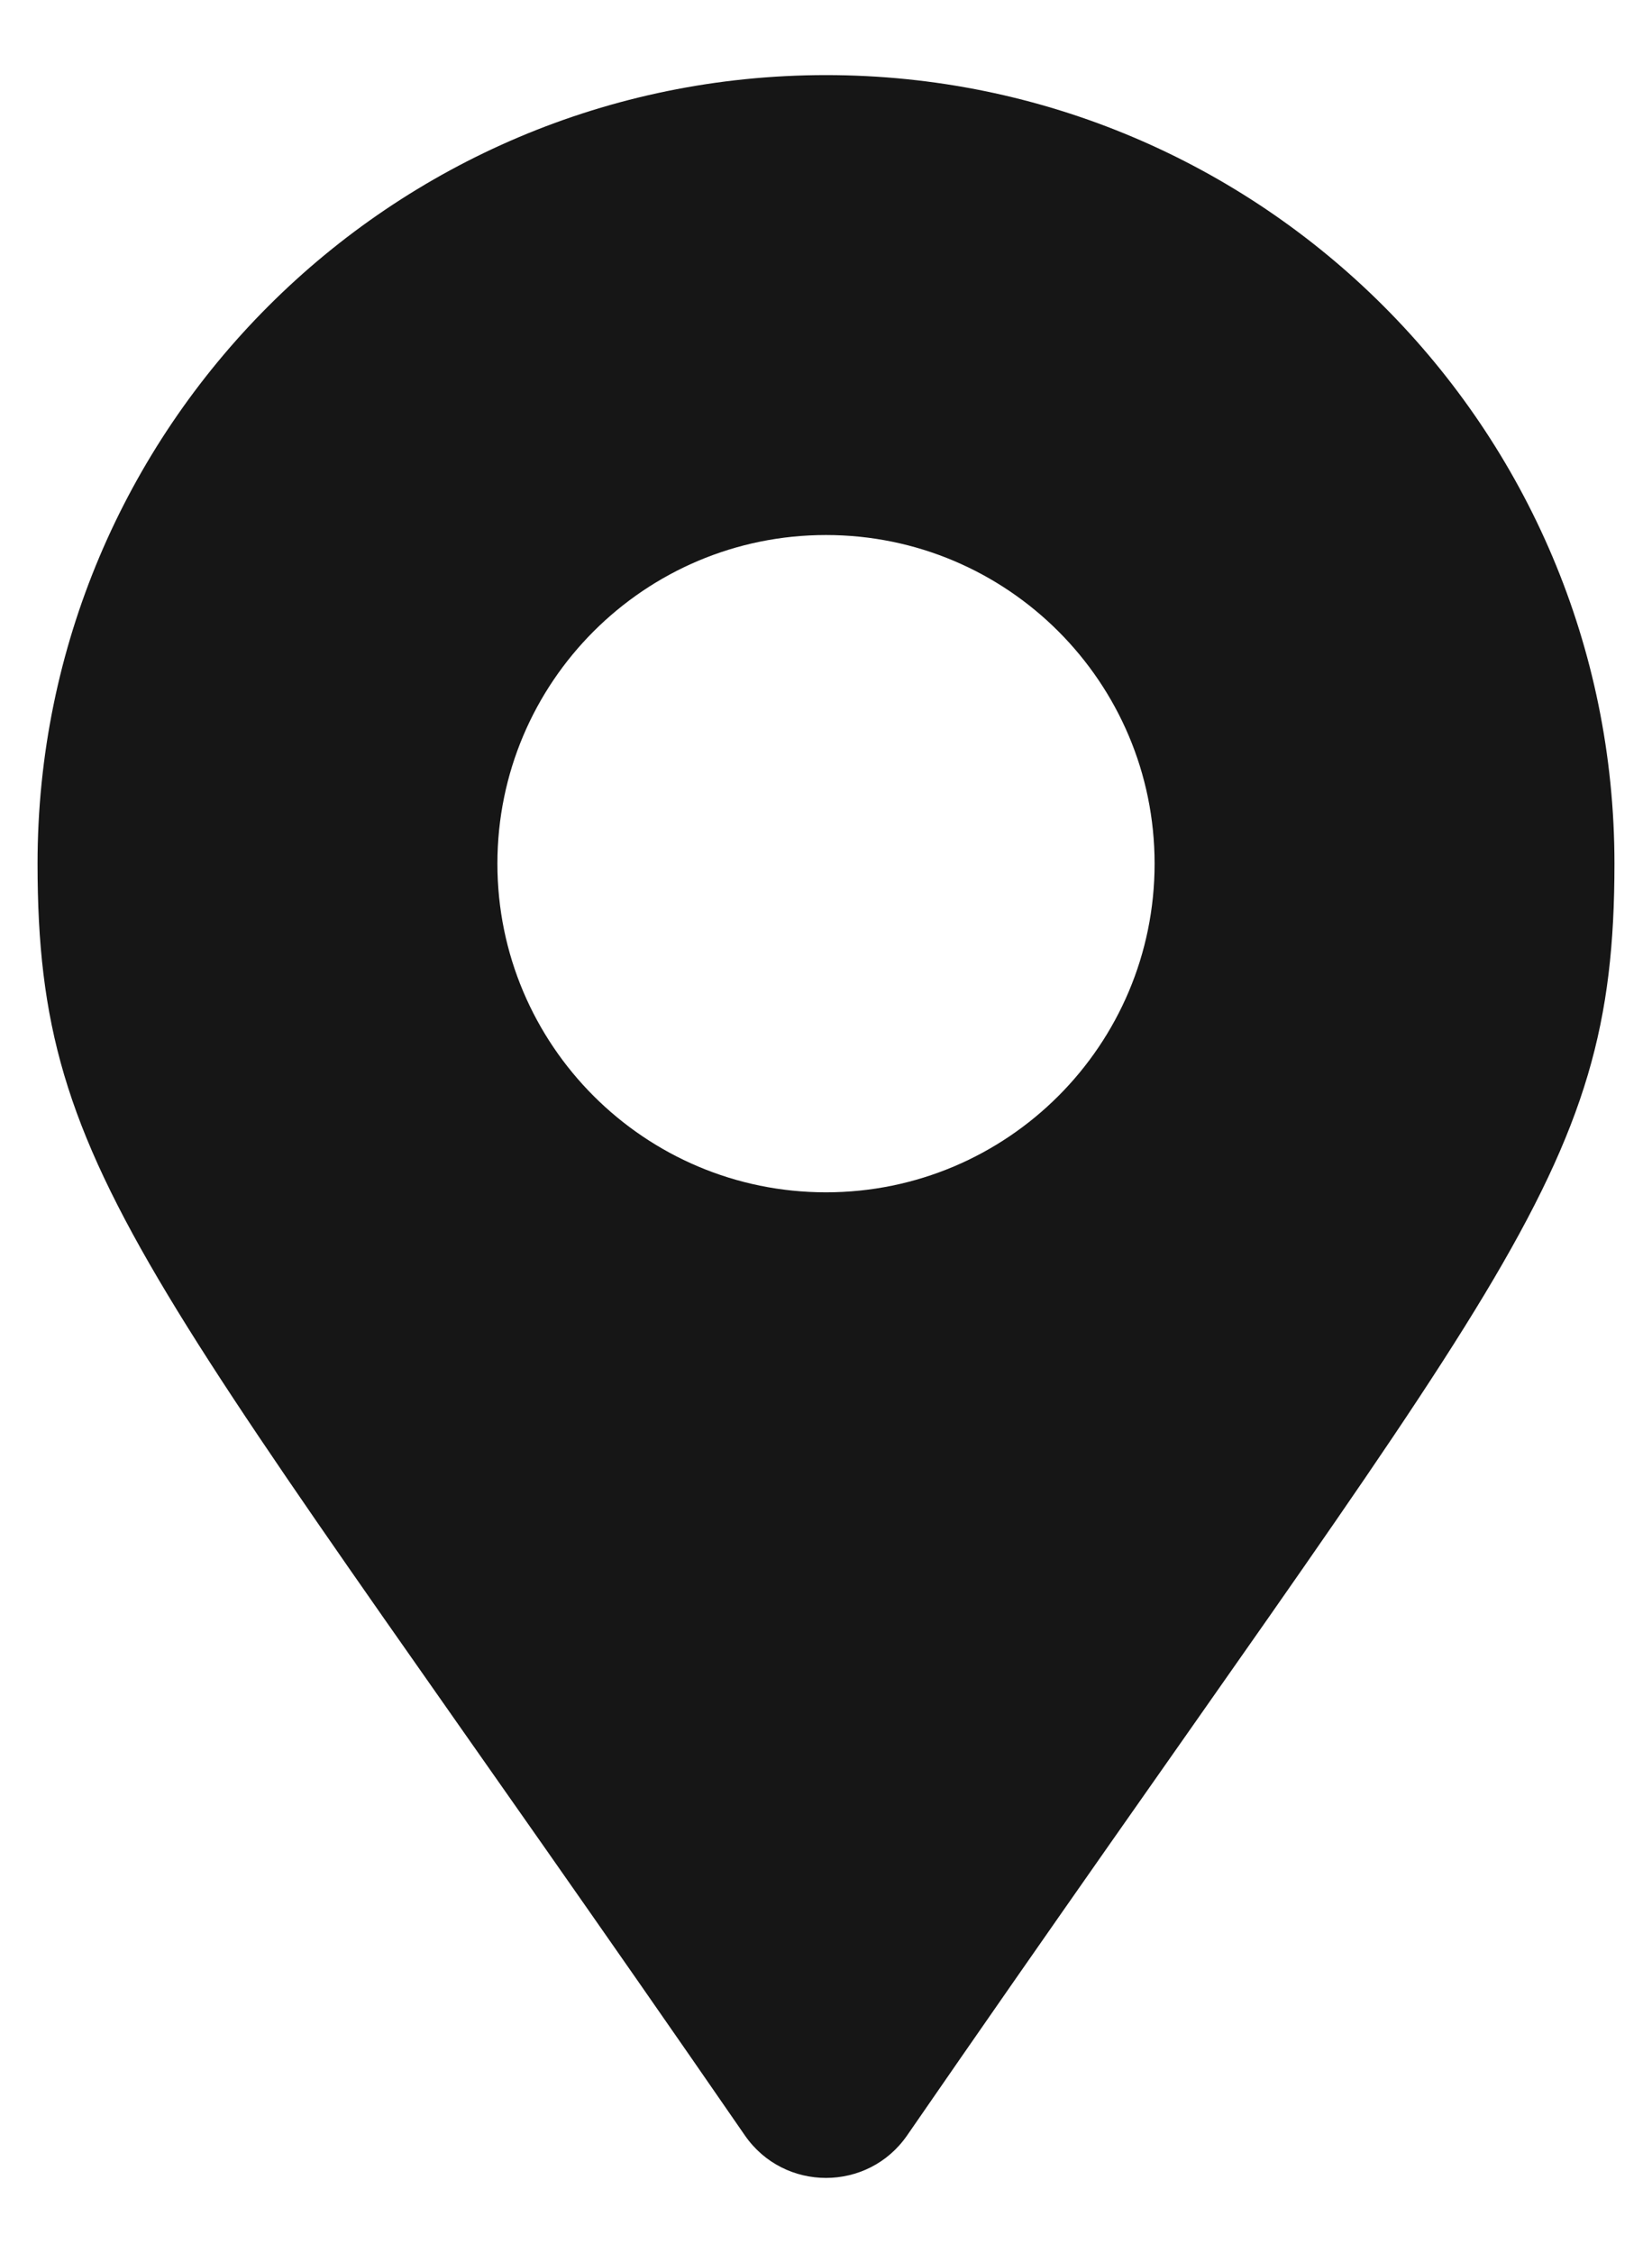 <svg width="11" height="15" viewBox="0 0 11 15" fill="none" xmlns="http://www.w3.org/2000/svg">
<path d="M4.96 14.217C0.987 8.458 0.25 7.867 0.25 5.75C0.25 2.85 2.6 0.5 5.5 0.5C8.399 0.5 10.75 2.85 10.75 5.75C10.75 7.867 10.012 8.458 6.04 14.217C5.779 14.594 5.221 14.594 4.96 14.217ZM5.5 7.938C6.708 7.938 7.688 6.958 7.688 5.75C7.688 4.542 6.708 3.562 5.5 3.562C4.292 3.562 3.312 4.542 3.312 5.75C3.312 6.958 4.292 7.938 5.5 7.938Z" fill="#161616"/>
</svg>
